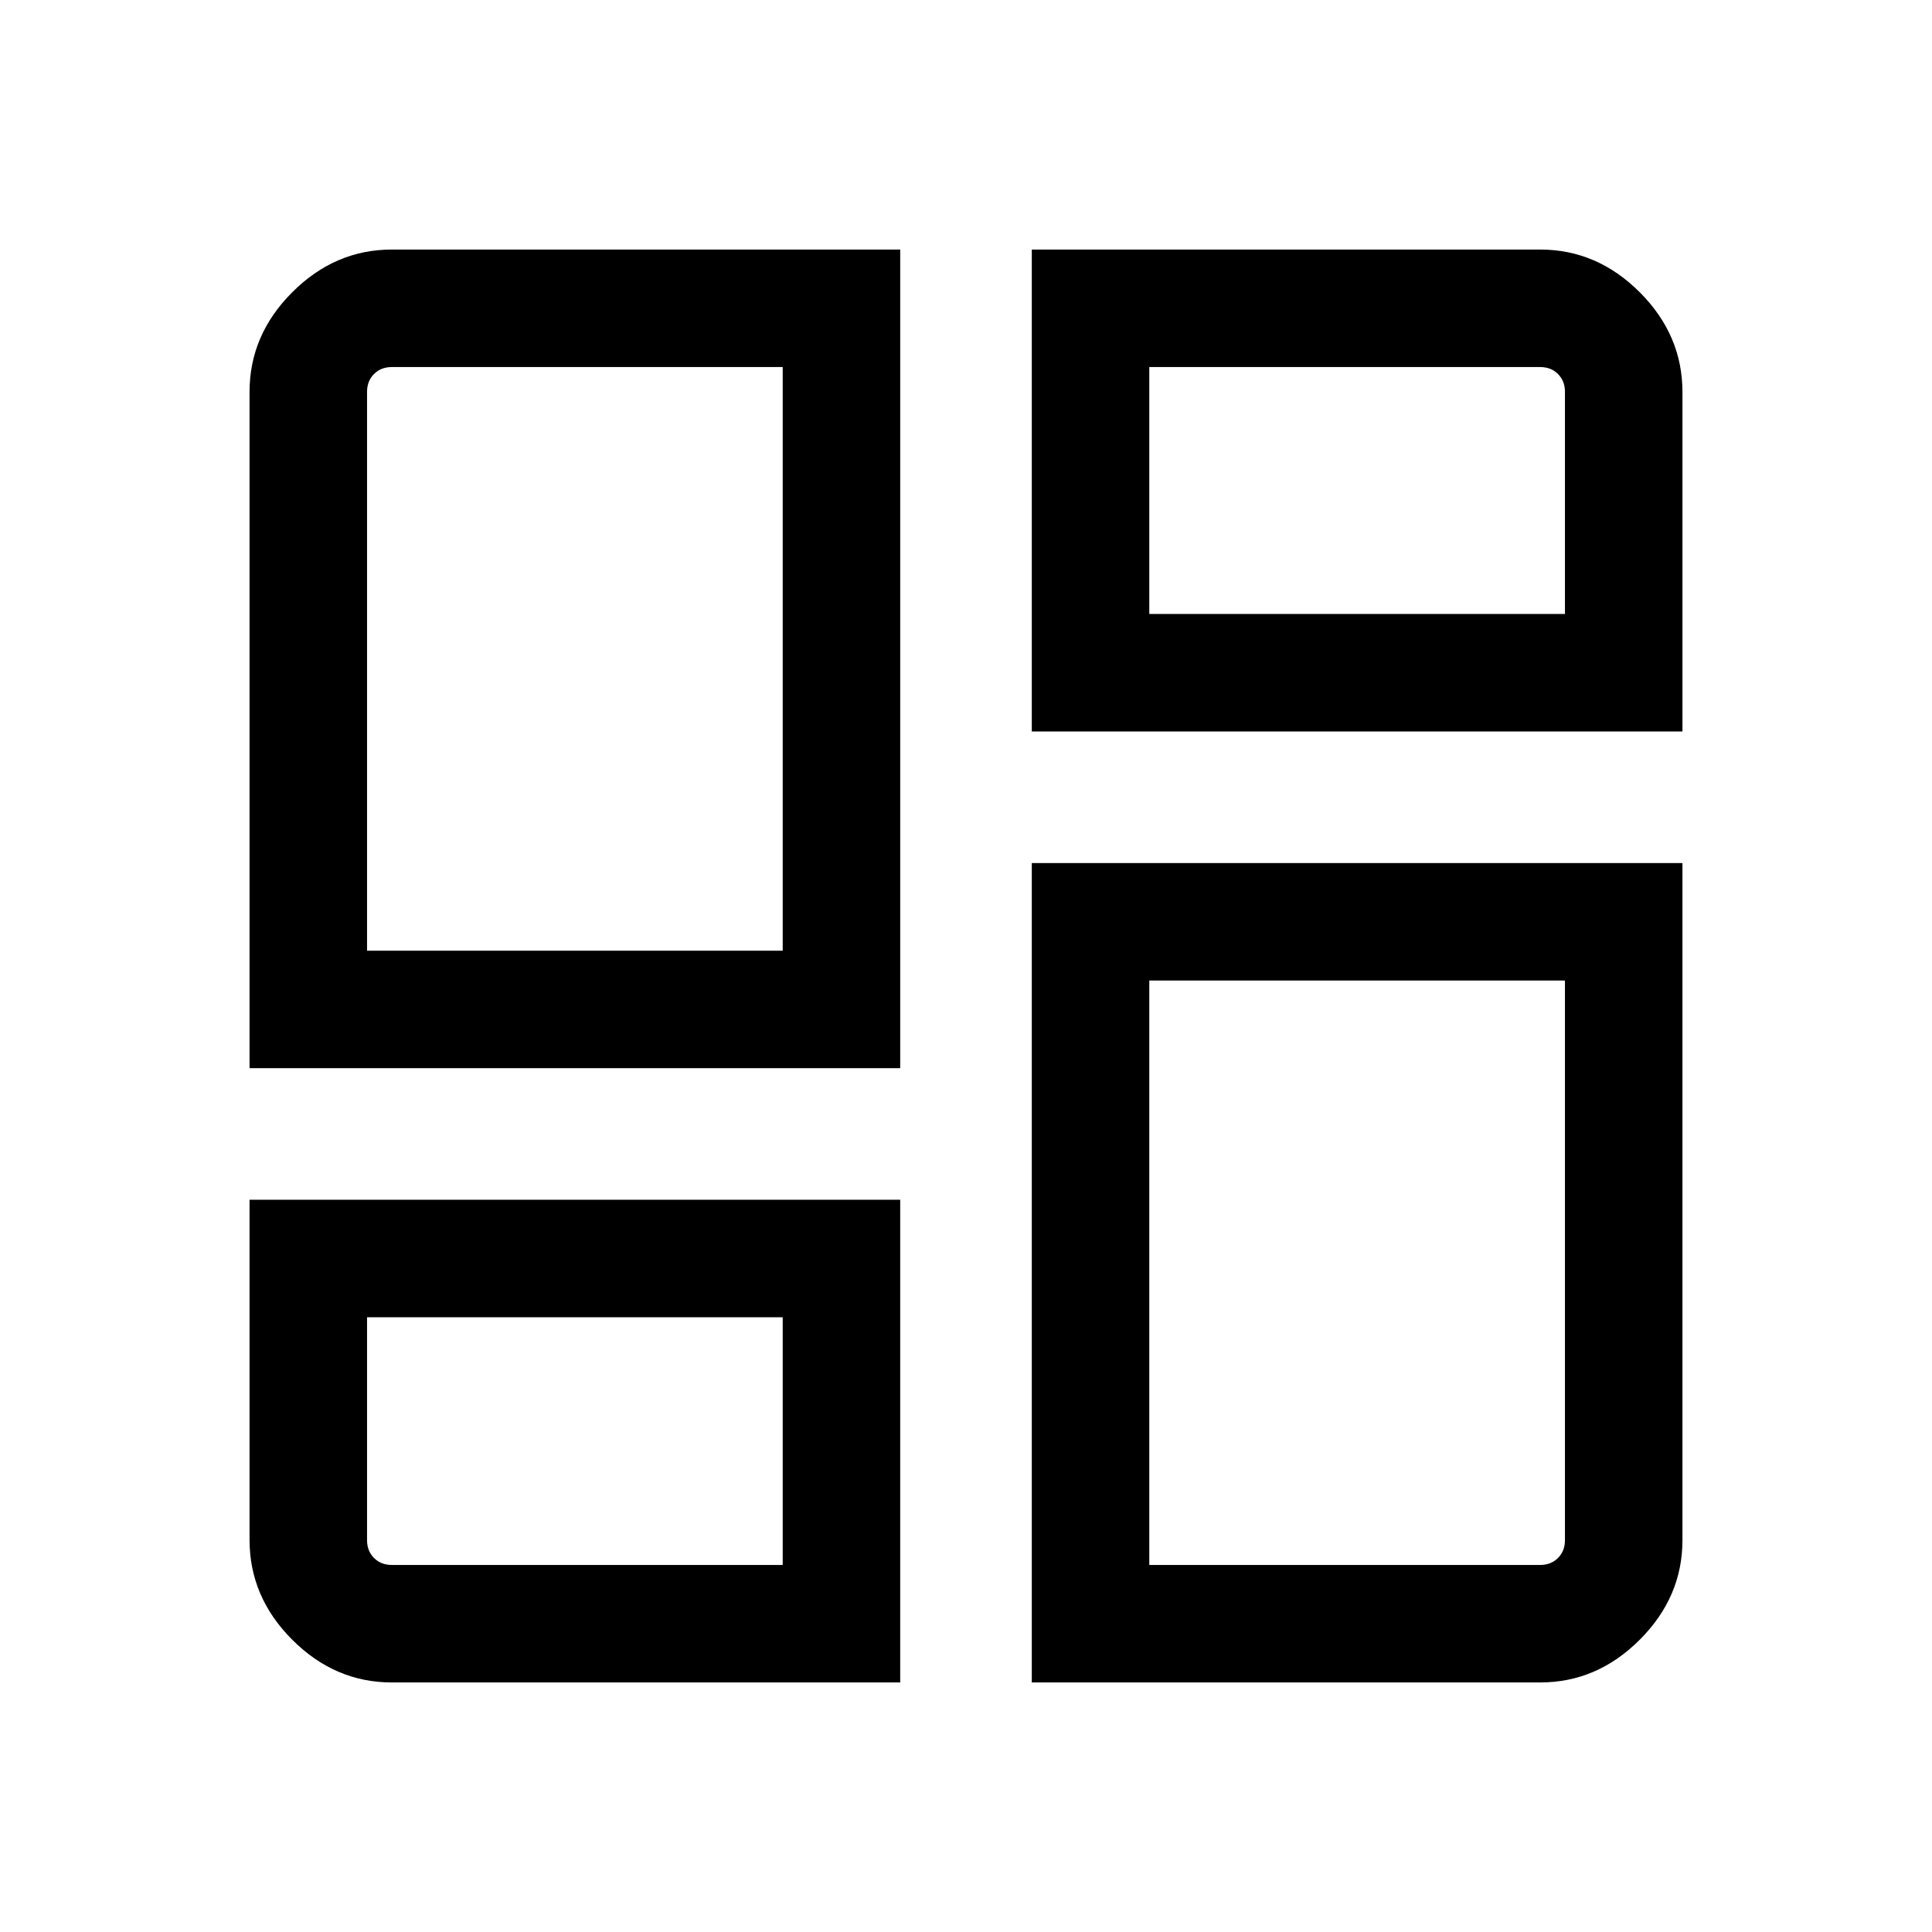<svg xmlns="http://www.w3.org/2000/svg" height="48" viewBox="0 -960 960 960" width="48"><path d="M124.001-429.231v-336.075q0-28.254 21.22-49.473 21.219-21.22 49.473-21.22h252.613v406.768H124.001Zm264.923-58.384Zm123.769-348.384h252.613q28.254 0 49.473 21.22 21.22 21.219 21.22 49.6v168.64H512.693v-239.46Zm0 711.998v-407.153h323.306v336.46q0 28.254-21.22 49.473-21.219 21.22-49.473 21.22H512.693ZM124.001-363.846h323.306v239.845H194.694q-28.254 0-49.473-21.22-21.22-21.219-21.22-49.6v-169.025Zm264.923 58.383Zm182.152-349.459Zm0 182.152Zm-388.691-14.845h206.539v-290h-194.23q-5.385 0-8.847 3.462-3.462 3.462-3.462 8.847v277.691Zm388.691-167.307h206.539v-110.384q0-5.385-3.462-8.847-3.462-3.462-8.847-3.462h-194.23v122.693Zm0 182.152v290.385h194.23q5.385 0 8.847-3.462 3.462-3.462 3.462-8.847V-472.77H571.076ZM182.385-305.463v110.769q0 5.385 3.462 8.847 3.462 3.462 8.847 3.462h194.23v-123.078H182.385Z"/></svg>